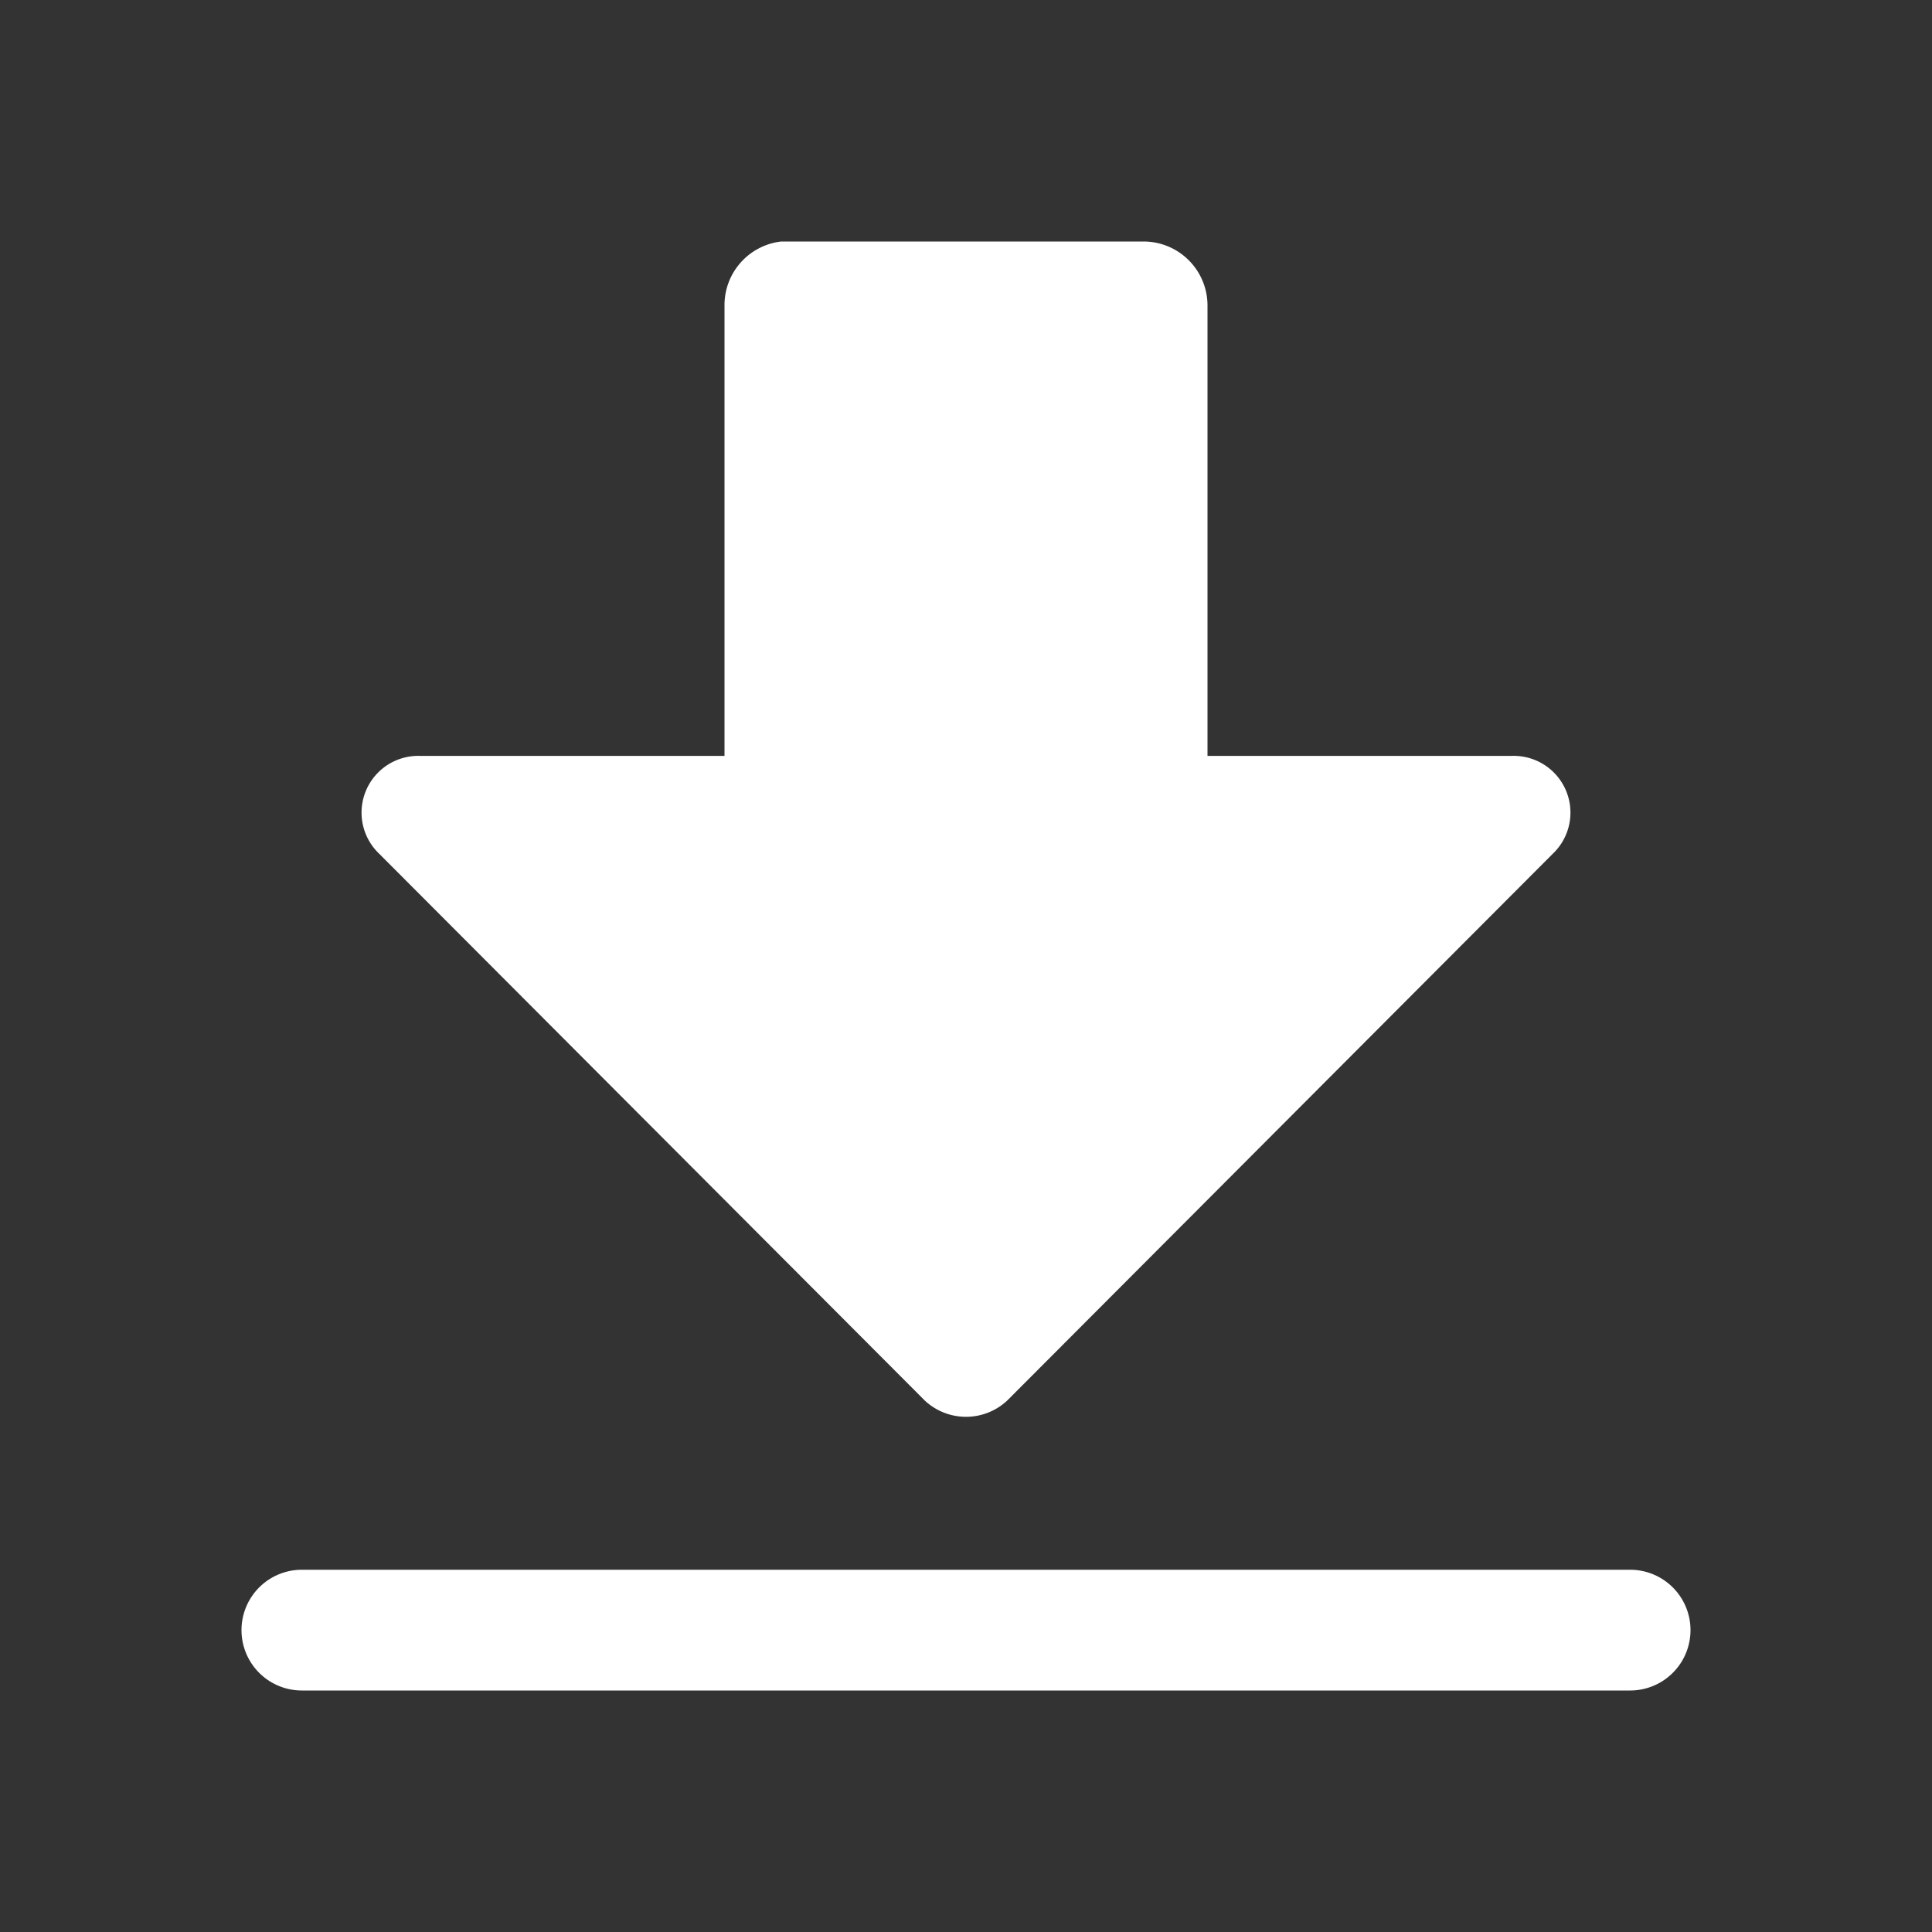 <svg t="1652345541748" class="icon" viewBox="0 0 1024 1024" version="1.1" xmlns="http://www.w3.org/2000/svg" p-id="4024" width="200" height="200"><rect x="0" y="0" width="1024" height="1024" fill="#333333" stroke="none"/><path d="M864 832h-704a32 32 0 0 0 0 64h704a32 32 0 0 0 0-64zM801.28 400.64H640V161.92A33.92 33.92 0 0 0 606.08 128h-192a33.92 33.92 0 0 0-30.08 33.92v238.72H222.72a30.08 30.08 0 0 0-21.76 51.84l289.28 289.92a32 32 0 0 0 43.52 0l289.28-289.92a30.08 30.08 0 0 0-21.76-51.84z" p-id="4025" fill="#ffffff"></path></svg>